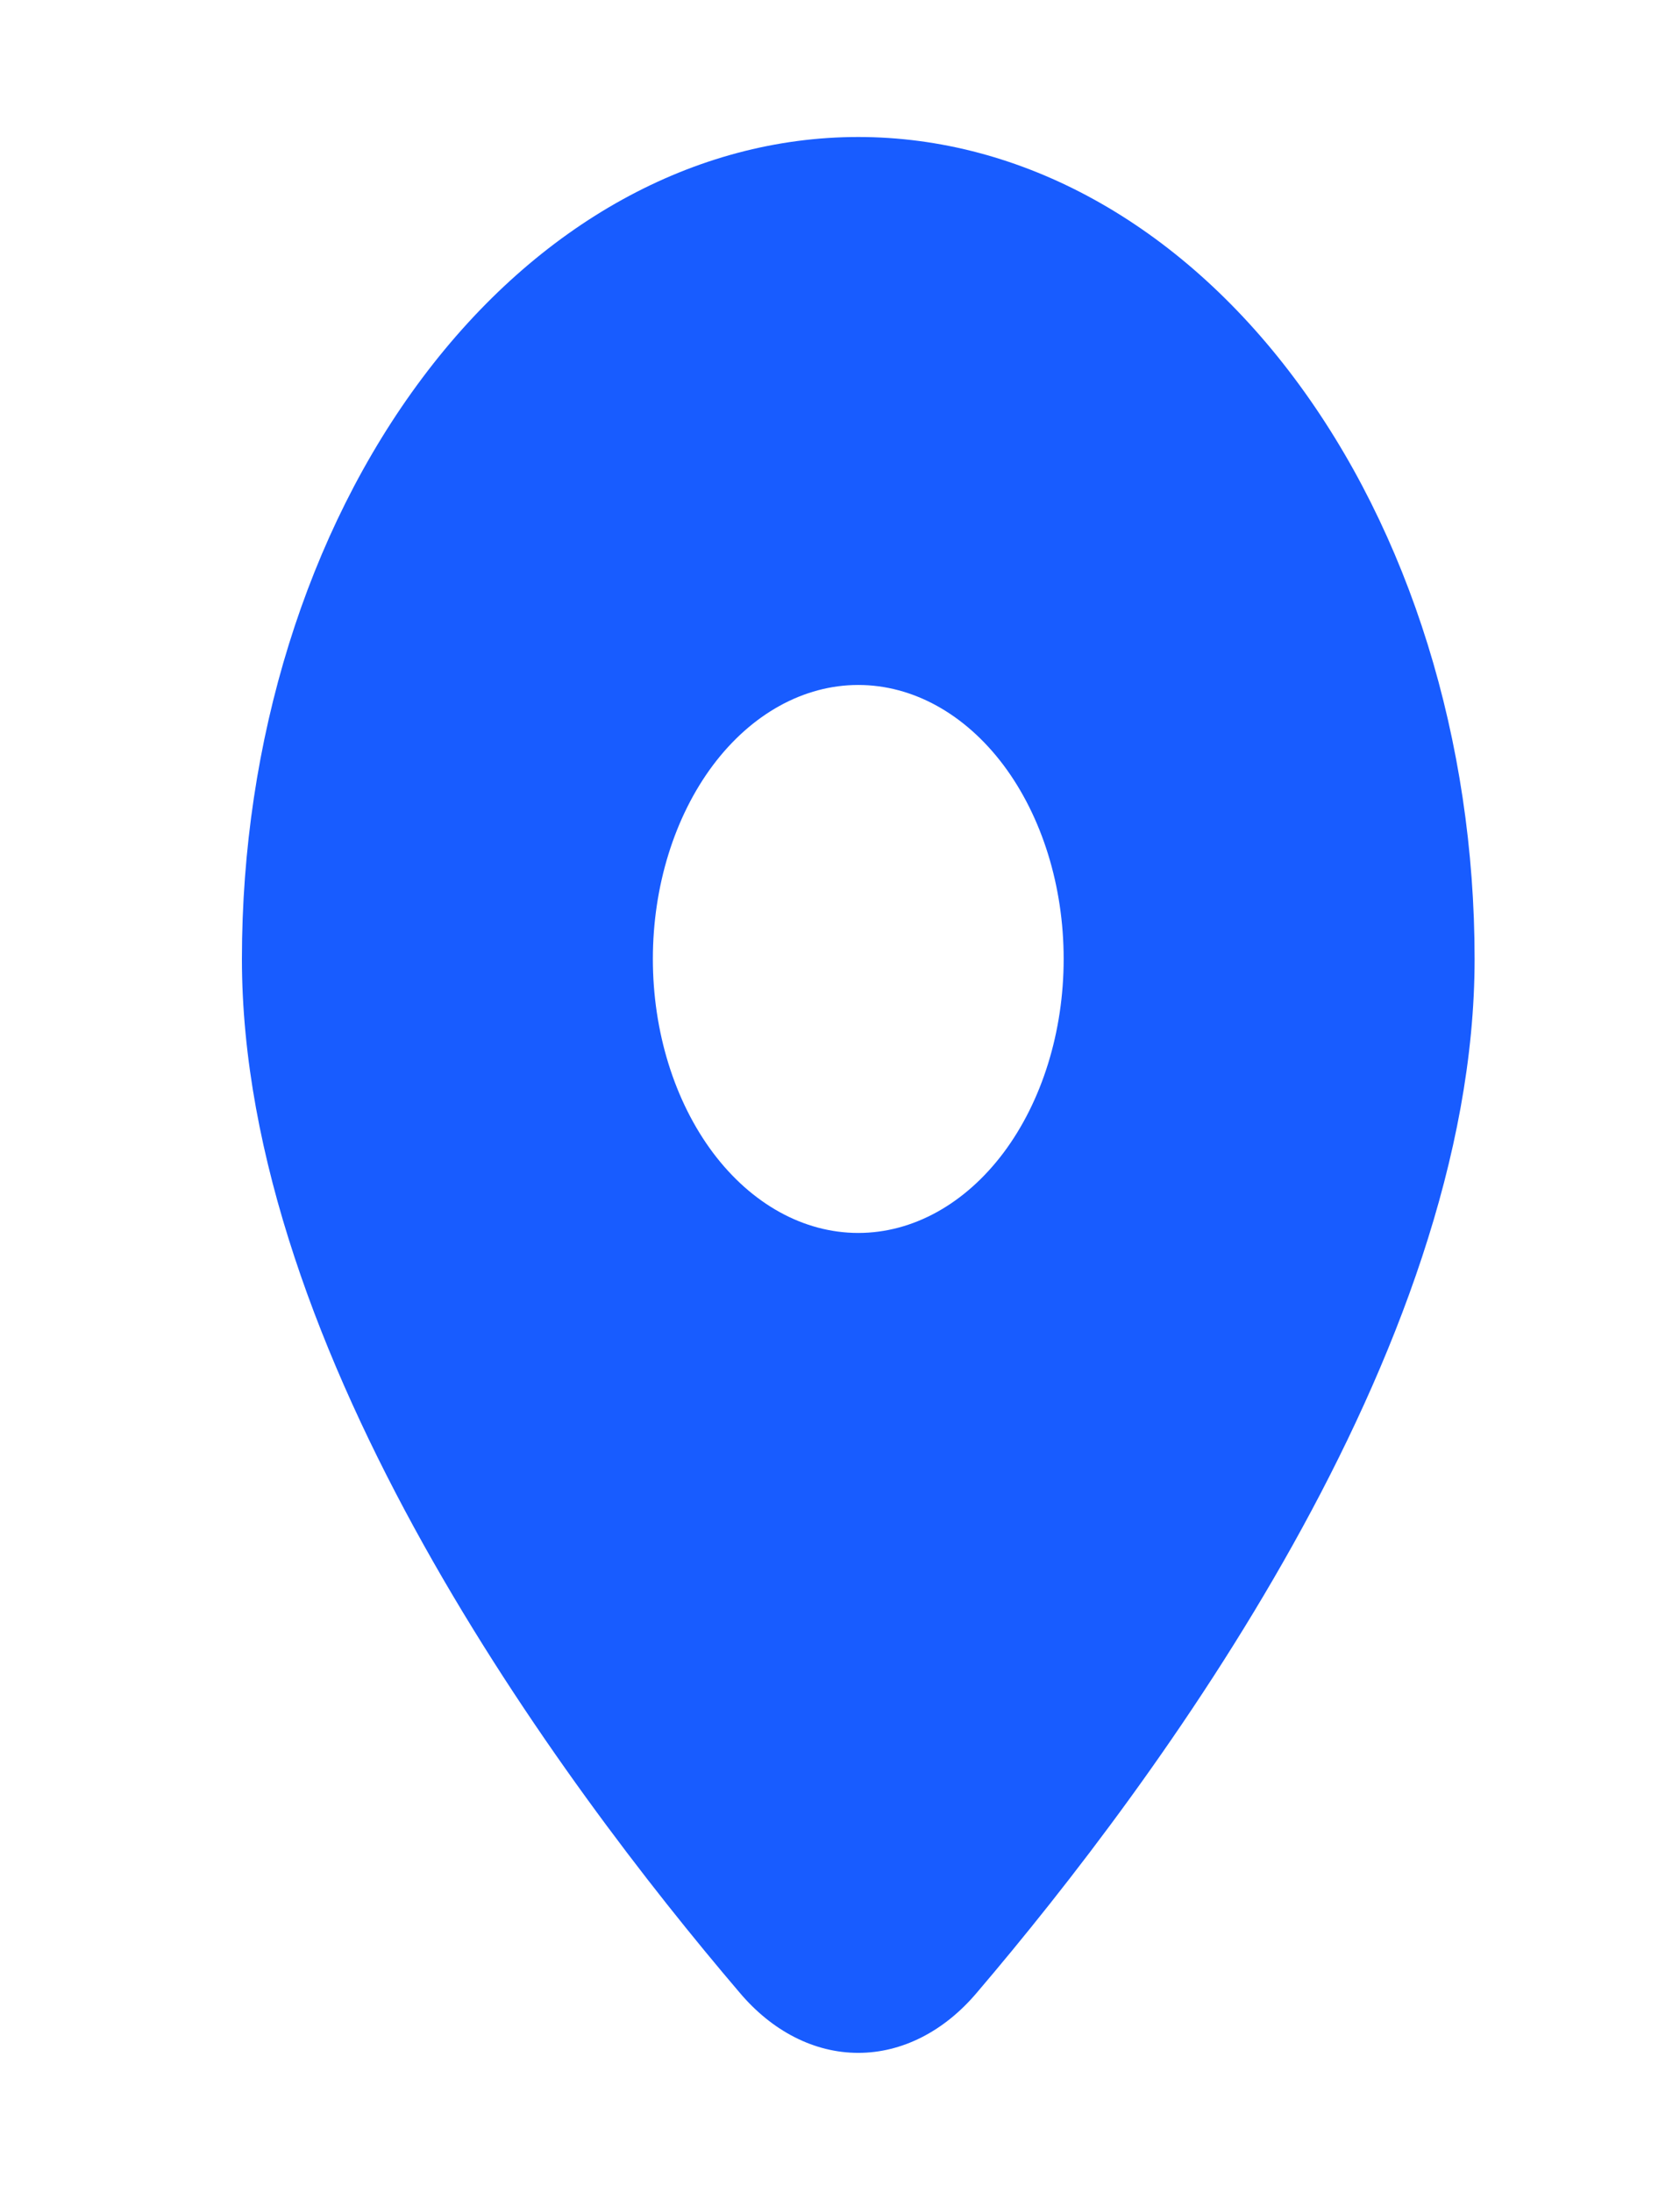 <svg width="23" height="30" viewBox="0 0 23 30" fill="none" xmlns="http://www.w3.org/2000/svg">
<path d="M13.376 27.27C15.827 24.394 20.188 18.517 20.188 13.125C20.188 10.141 19.299 7.28 17.716 5.17C16.134 3.06 13.988 1.875 11.75 1.875C9.512 1.875 7.366 3.06 5.784 5.17C4.201 7.28 3.312 10.141 3.312 13.125C3.312 18.517 7.672 24.394 10.124 27.27C10.572 27.802 11.15 28.097 11.75 28.097C12.35 28.097 12.928 27.802 13.376 27.27V27.27ZM8.938 13.125C8.938 12.13 9.234 11.177 9.761 10.473C10.289 9.77 11.004 9.375 11.75 9.375C12.496 9.375 13.211 9.77 13.739 10.473C14.266 11.177 14.562 12.13 14.562 13.125C14.562 14.12 14.266 15.073 13.739 15.777C13.211 16.48 12.496 16.875 11.75 16.875C11.004 16.875 10.289 16.48 9.761 15.777C9.234 15.073 8.938 14.12 8.938 13.125Z" fill="#185CFF"/>
</svg>
